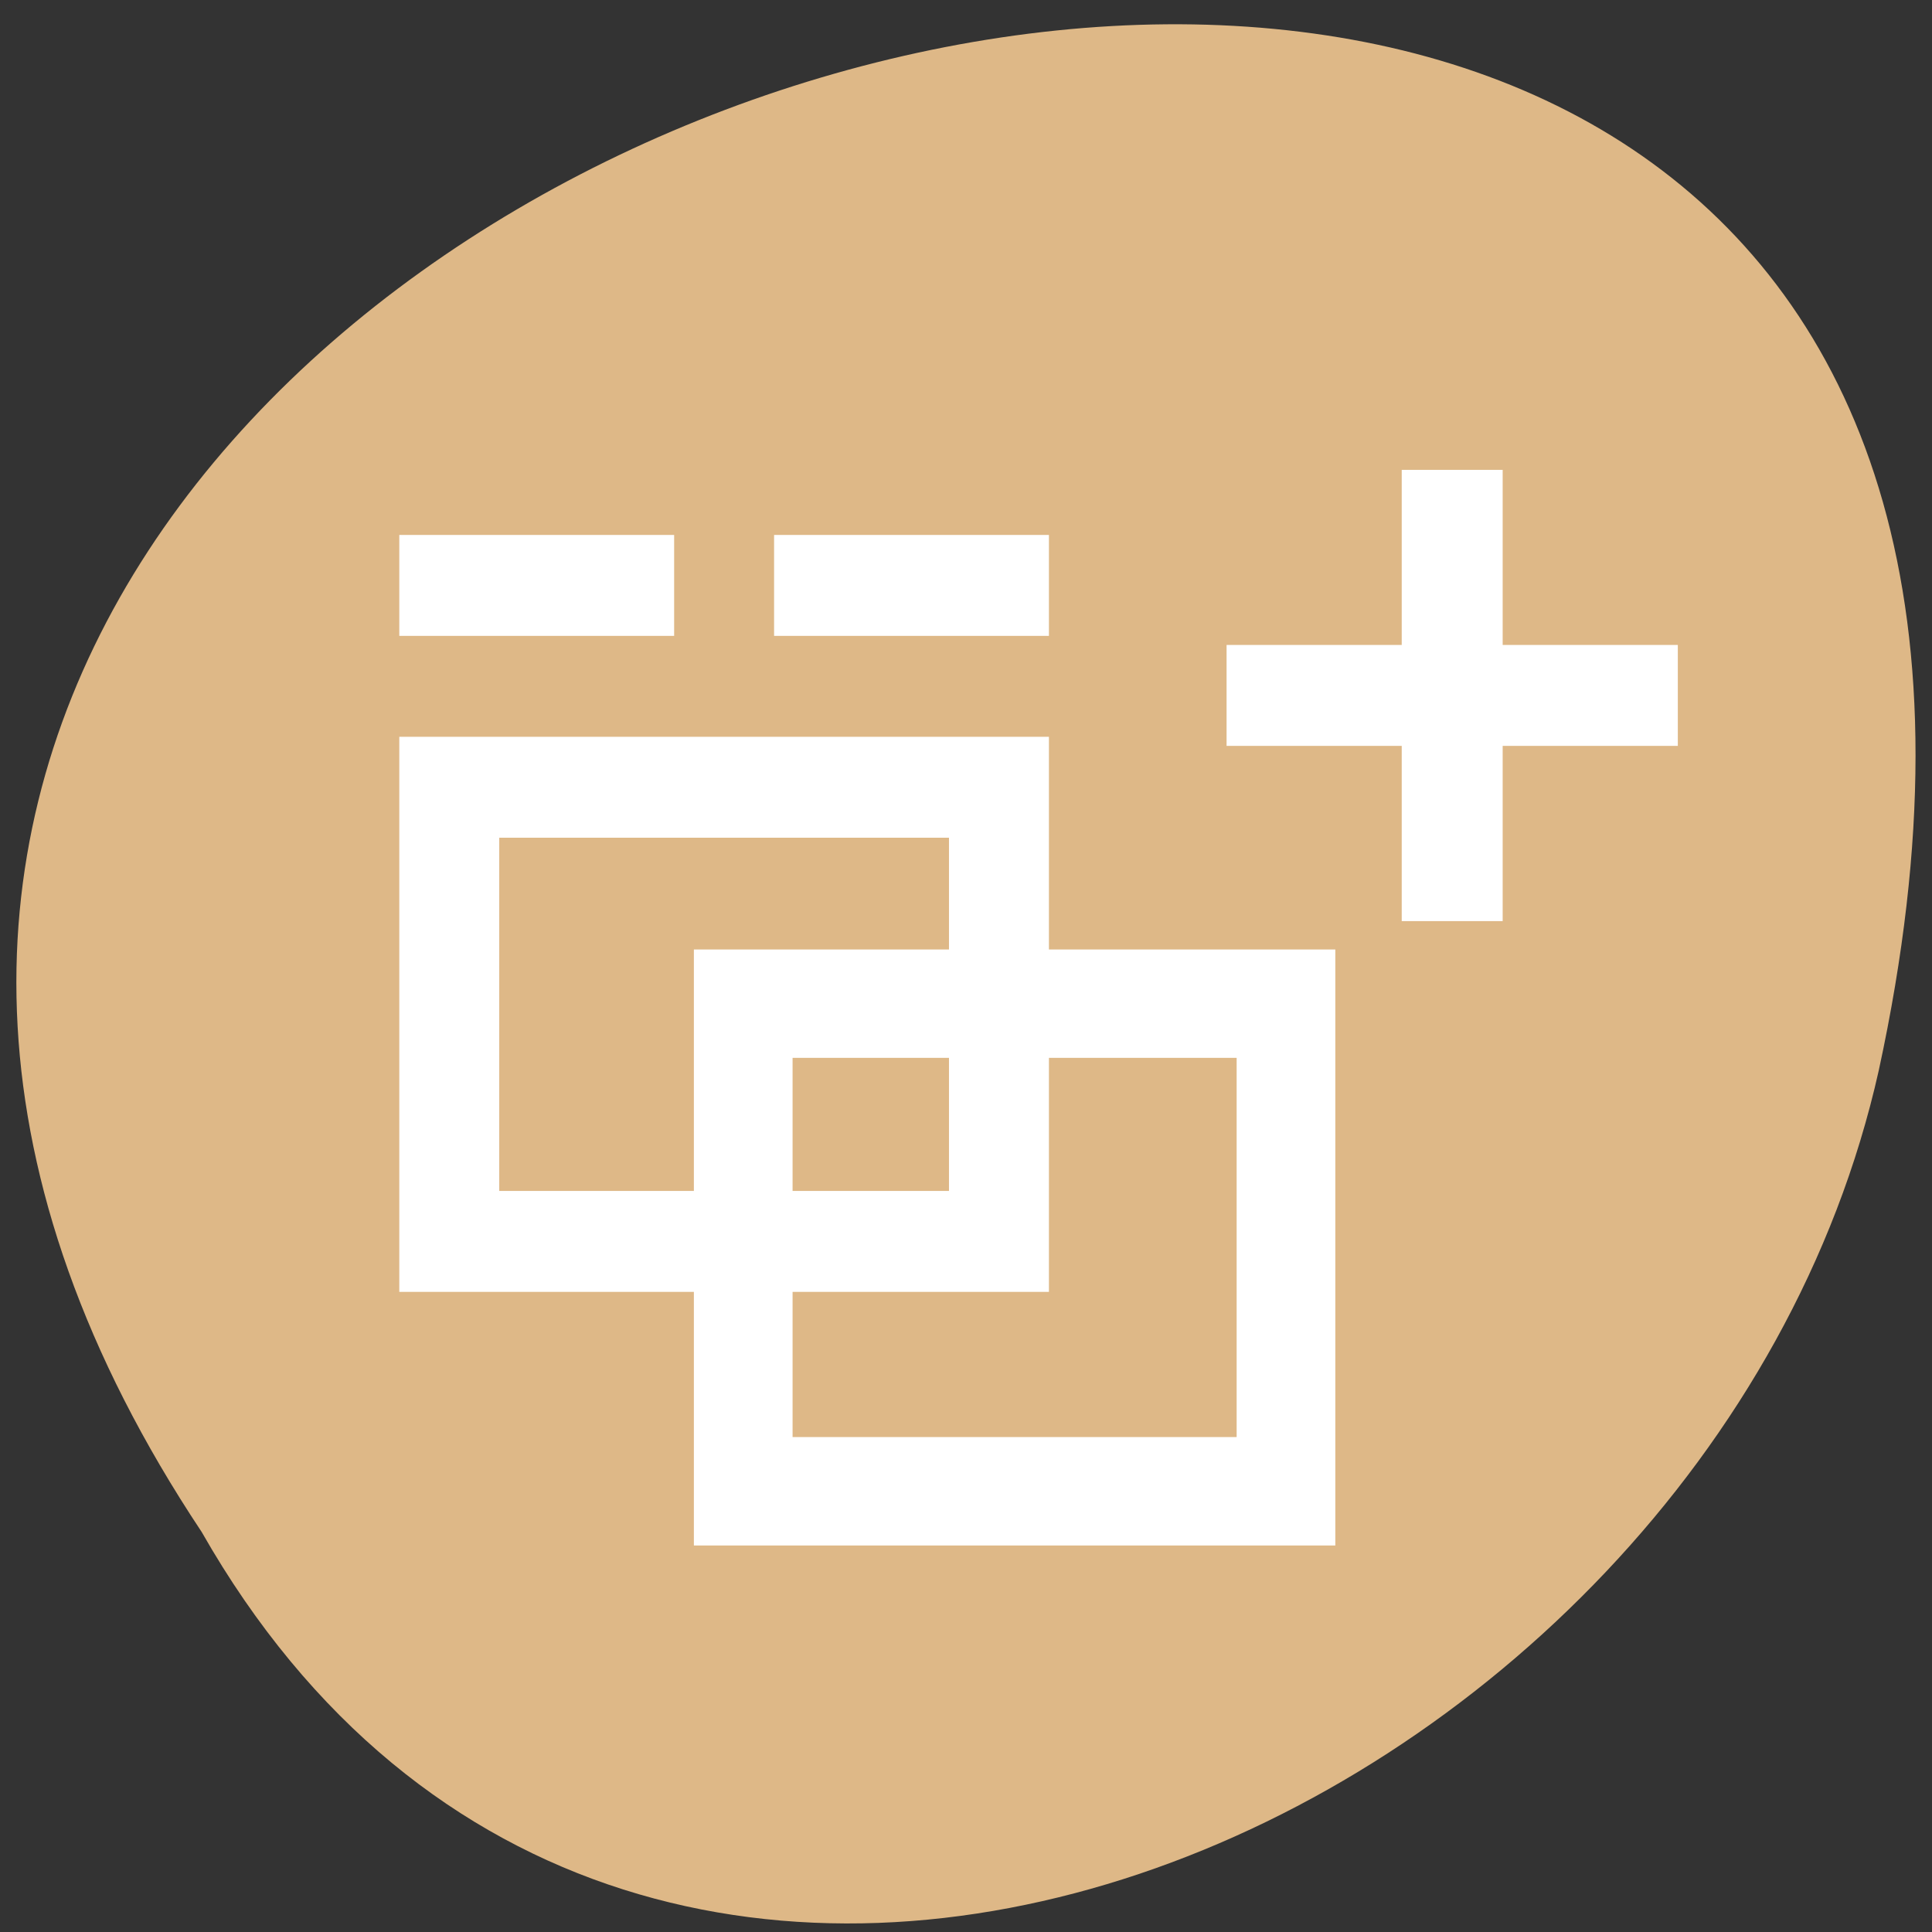 <svg xmlns="http://www.w3.org/2000/svg" viewBox="0 0 256 256"><rect x="0" y="0" width="256" height="256" fill="#333333" stroke="none"/><defs><clipPath><path d="m 74 56.824 h 129 v 139.69 h -129"/></clipPath><clipPath><path d="m 27.707 56.824 h 82.29 v 139.69 h -82.29"/></clipPath><clipPath><path d="m 171 132 h 54.625 v 24 h -54.625"/></clipPath><clipPath><path d="m 148 97 h 77.63 v 24 h -77.62"/></clipPath><clipPath><path transform="matrix(15.333 0 0 11.5 415 -125.5)" d="m -24 13 c 0 1.105 -0.672 2 -1.5 2 -0.828 0 -1.5 -0.895 -1.5 -2 0 -1.105 0.672 -2 1.5 -2 0.828 0 1.5 0.895 1.5 2 z"/></clipPath></defs><g transform="matrix(0.983 0 0 0.983 2.173 -779.61)" style="fill:#9acd32;color:#000"><path d="m 231.03 999.59 c 127.95 -192.46 -280.09 -311 -226.07 -62.2 23.02 102.82 167.39 165.22 226.07 62.2 z" transform="matrix(-1 0 0 1 256 0)" style="fill:#deb887;color:#000"/><g transform="matrix(3.368 0 0 3.401 -1974.71 -835.91)" style="fill:#fff"><path d="m 601.64 508.18 v 22 h 26 v -22 z m 4 4 h 18 v 14 h -18 z" style="fill-rule:evenodd"/><path d="m 601.64 500.18 h 11 v 4 h -11 z"/><path d="m 616.64 500.18 h 11 v 4 h -11 z"/><path d="m 634.75 504.54 h 18.06 v 4 h -18.06 z"/><path d="m 613.43 516.61 v 23.622 h 25.672 v -23.622 z m 3.95 4.295 h 17.773 v 15.03 h -17.773 z" style="fill-rule:evenodd"/><path d="m 645.8 497.6 v 17.885 h -4.04 v -17.885 z"/></g></g></svg>